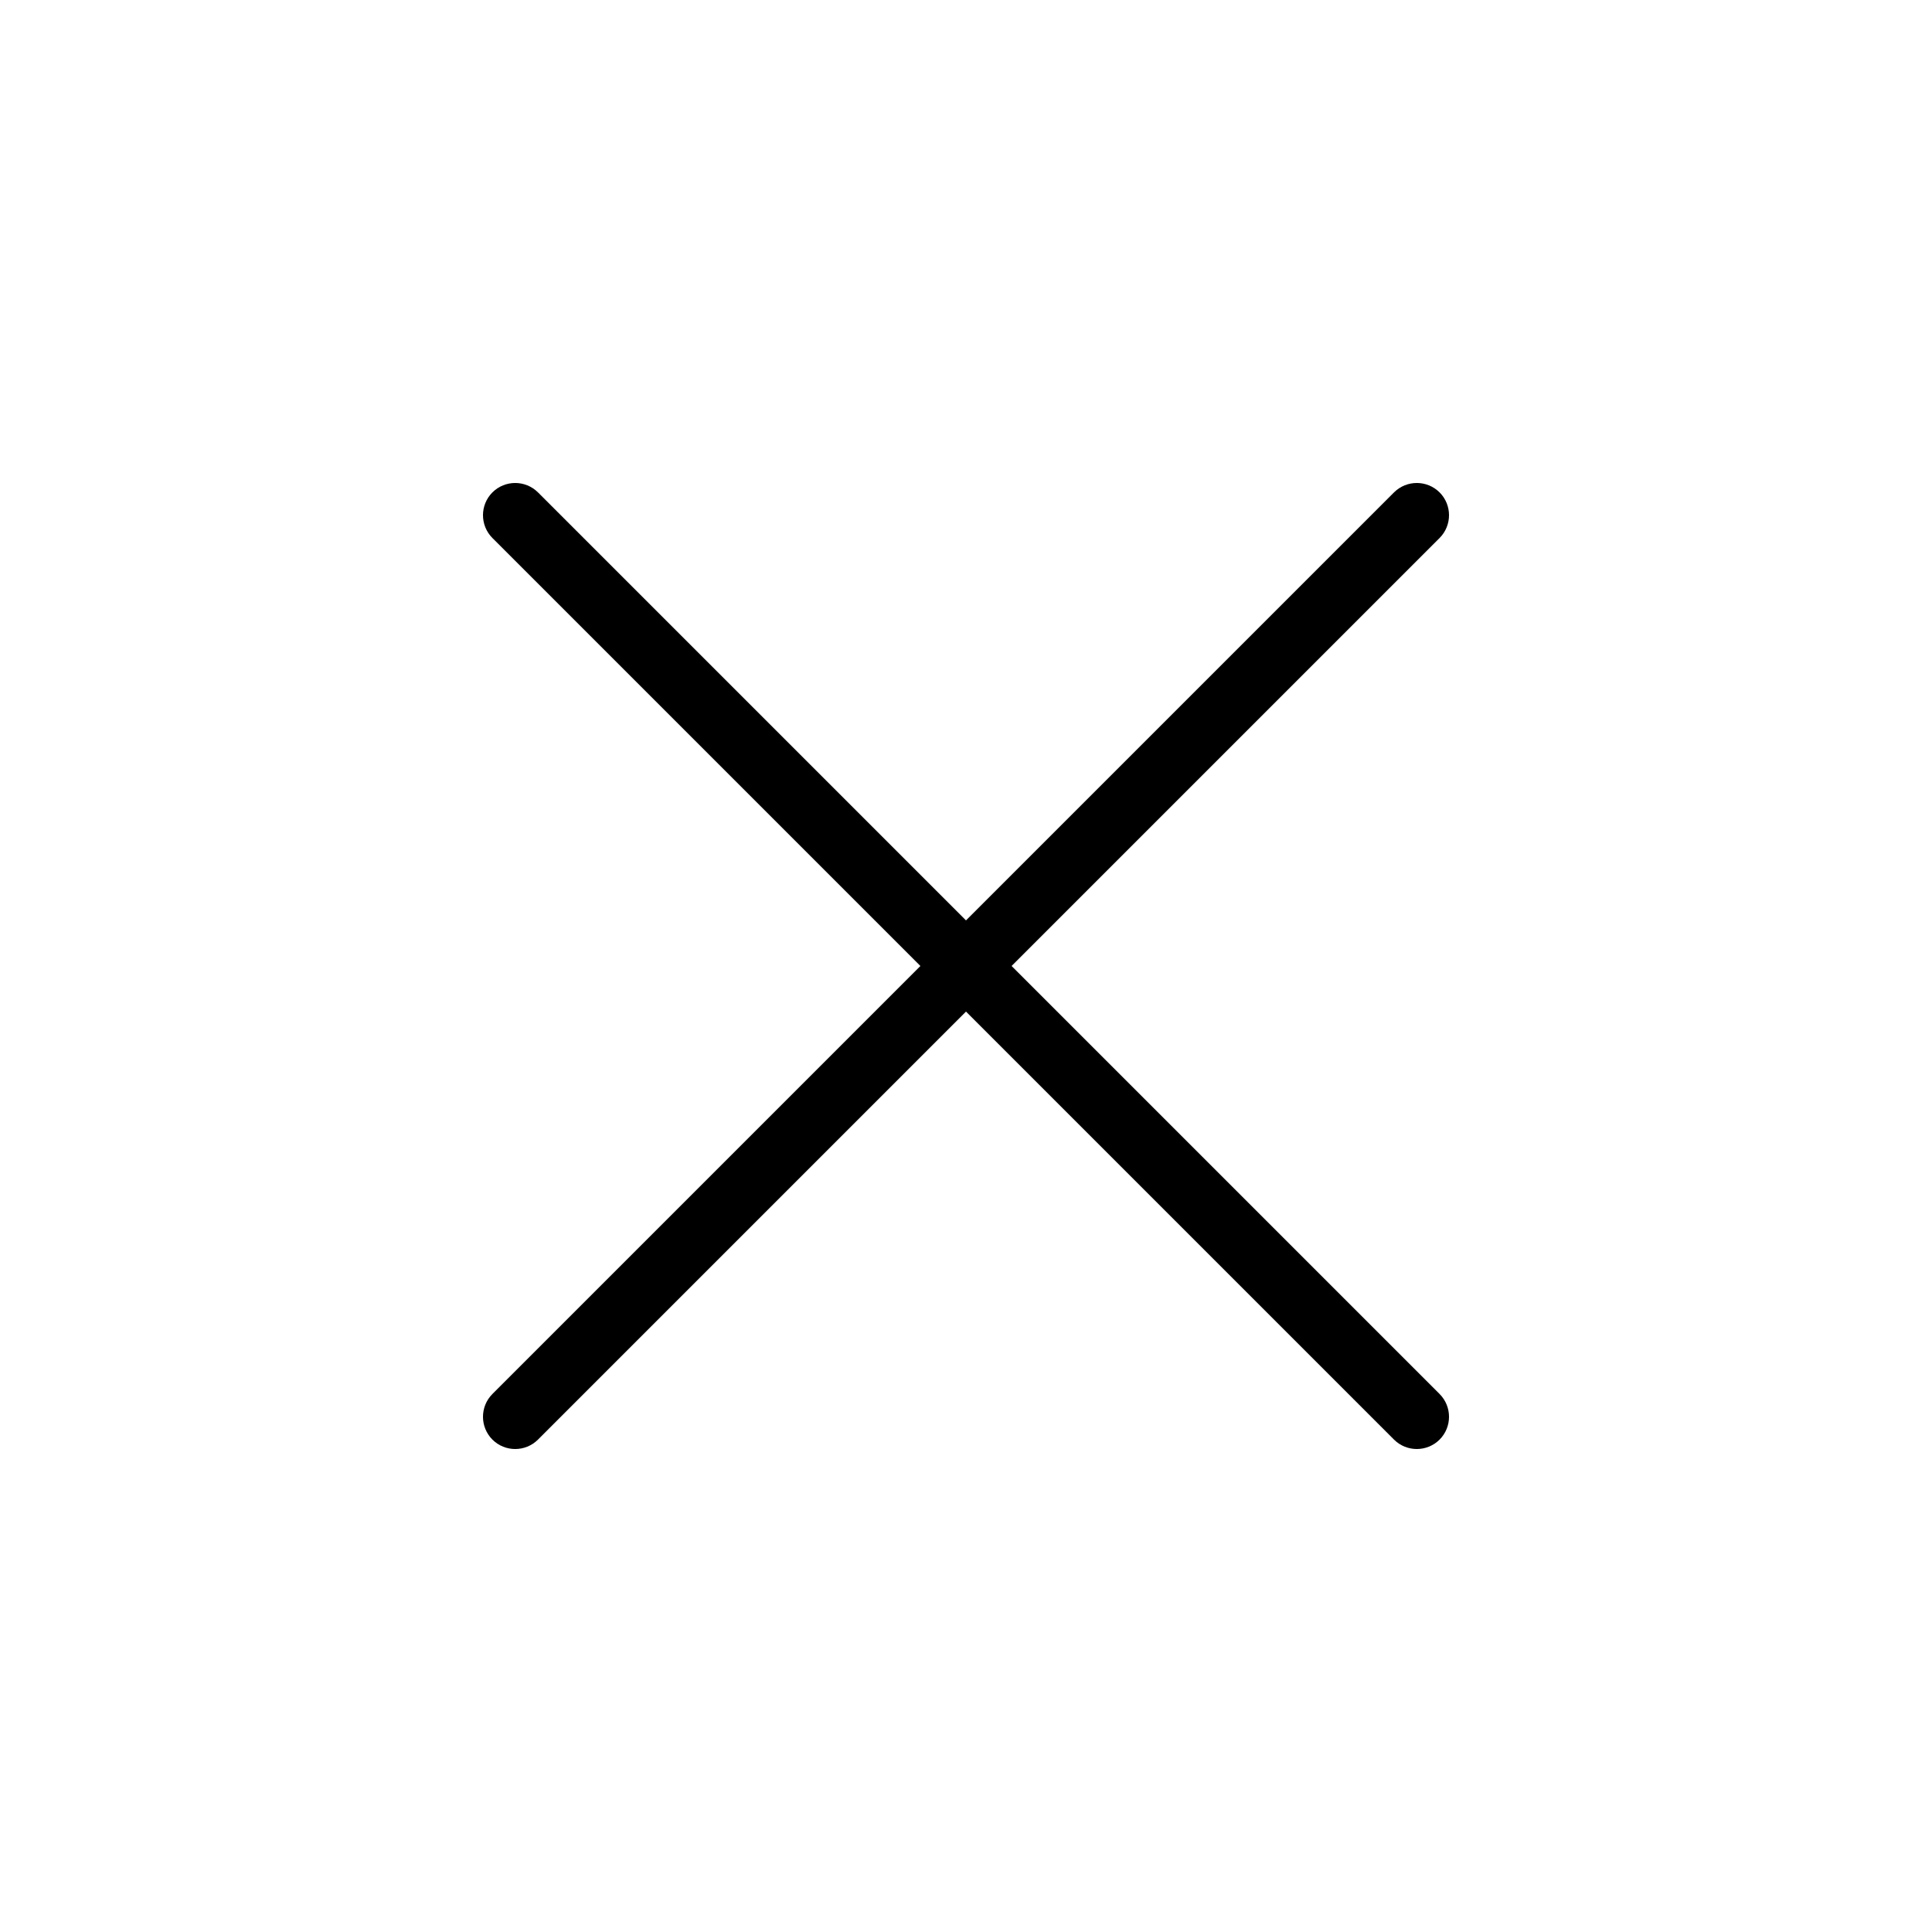 <svg width="30" height="30" viewBox="0 0 30 30" xmlns="http://www.w3.org/2000/svg"><path d="M8.354 7.646C8.158 7.451 7.842 7.451 7.646 7.646C7.451 7.842 7.451 8.158 7.646 8.354L8.354 7.646ZM21.646 22.354C21.842 22.549 22.158 22.549 22.354 22.354C22.549 22.158 22.549 21.842 22.354 21.646L21.646 22.354ZM7.646 21.646C7.451 21.842 7.451 22.158 7.646 22.354C7.842 22.549 8.158 22.549 8.354 22.354L7.646 21.646ZM22.354 8.354C22.549 8.158 22.549 7.842 22.354 7.646C22.158 7.451 21.842 7.451 21.646 7.646L22.354 8.354ZM7.646 8.354L21.646 22.354L22.354 21.646L8.354 7.646L7.646 8.354ZM8.354 22.354L22.354 8.354L21.646 7.646L7.646 21.646L8.354 22.354Z"></path></svg>